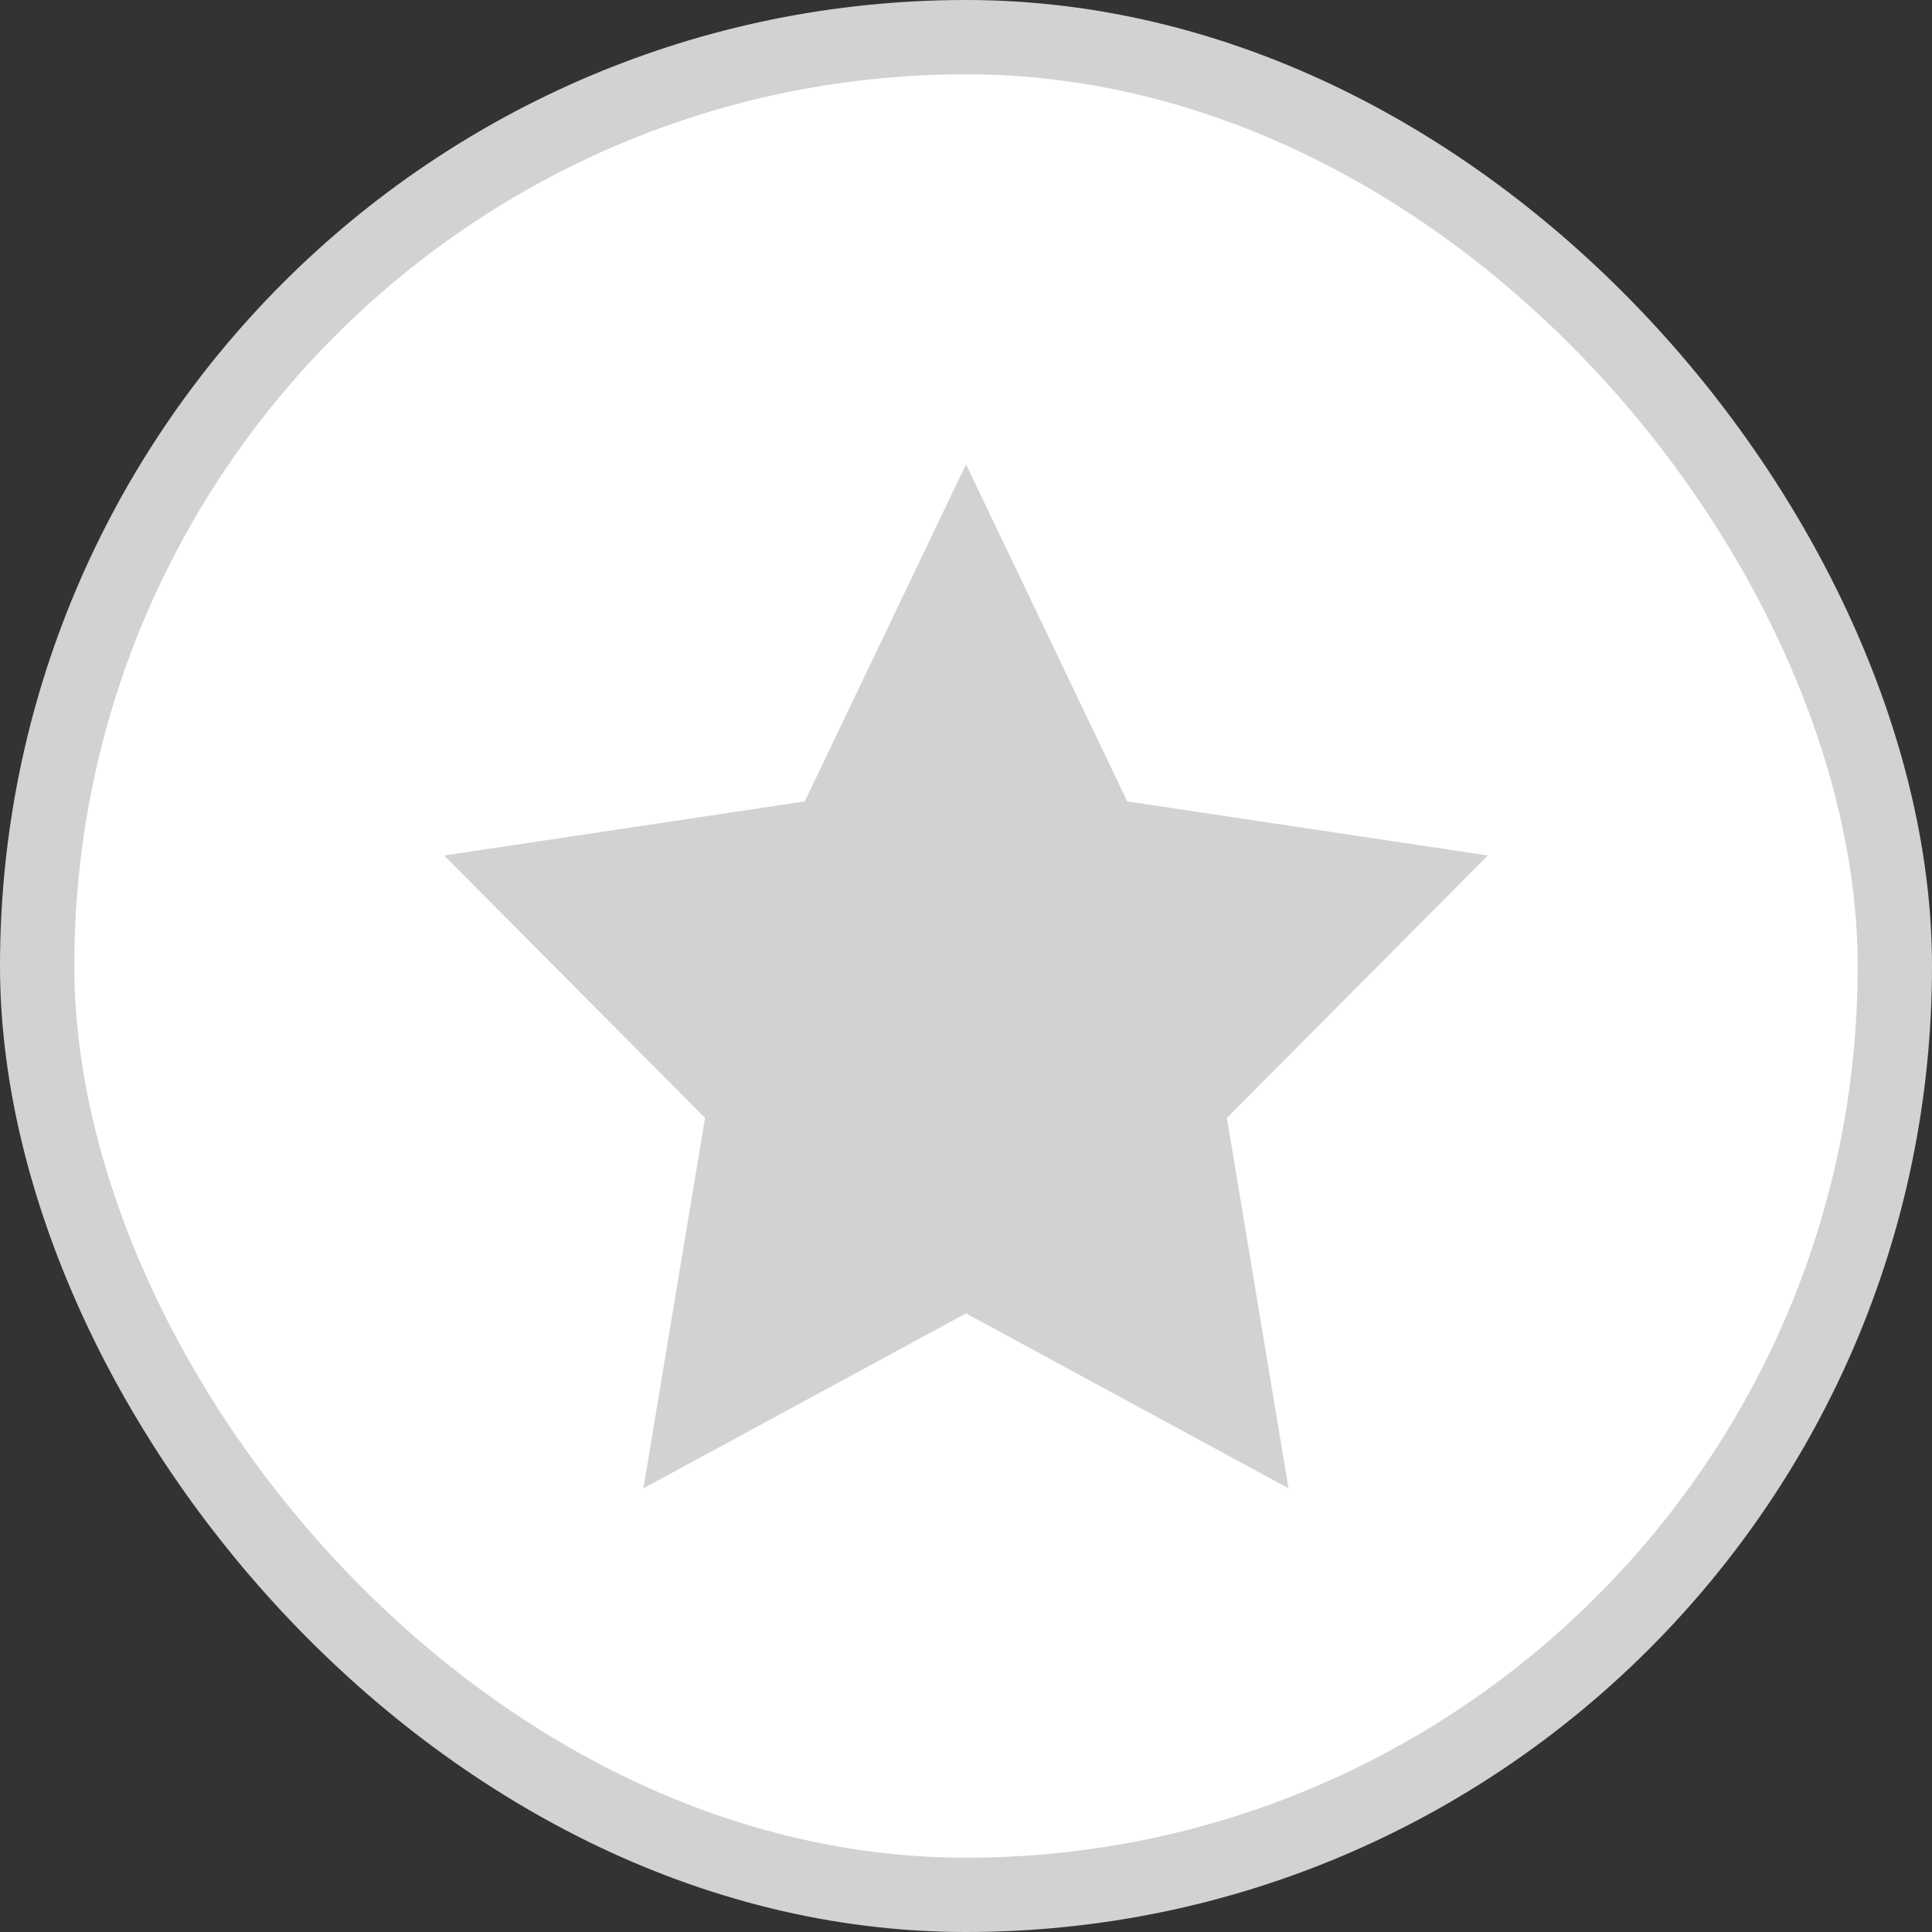 <svg width="26" height="26" viewBox="0 0 26 26" fill="none" xmlns="http://www.w3.org/2000/svg">
<rect x="0" y="0" width="26" height="26" fill="#333333" stroke="none"/>
<rect x="0.5" y="0.5" width="25" height="25" rx="12.5" fill="white"/>
<rect x="0.5" y="0.5" width="25" height="25" rx="12.5" stroke="#D2D2D2"/>
<path d="M13 6.249L15.17 10.785L20.023 11.513L16.511 15.044L17.34 20.029L13 17.675L8.659 20.029L9.488 15.044L5.977 11.513L10.83 10.785L13 6.249Z" fill="#D2D2D2"/>
</svg>
